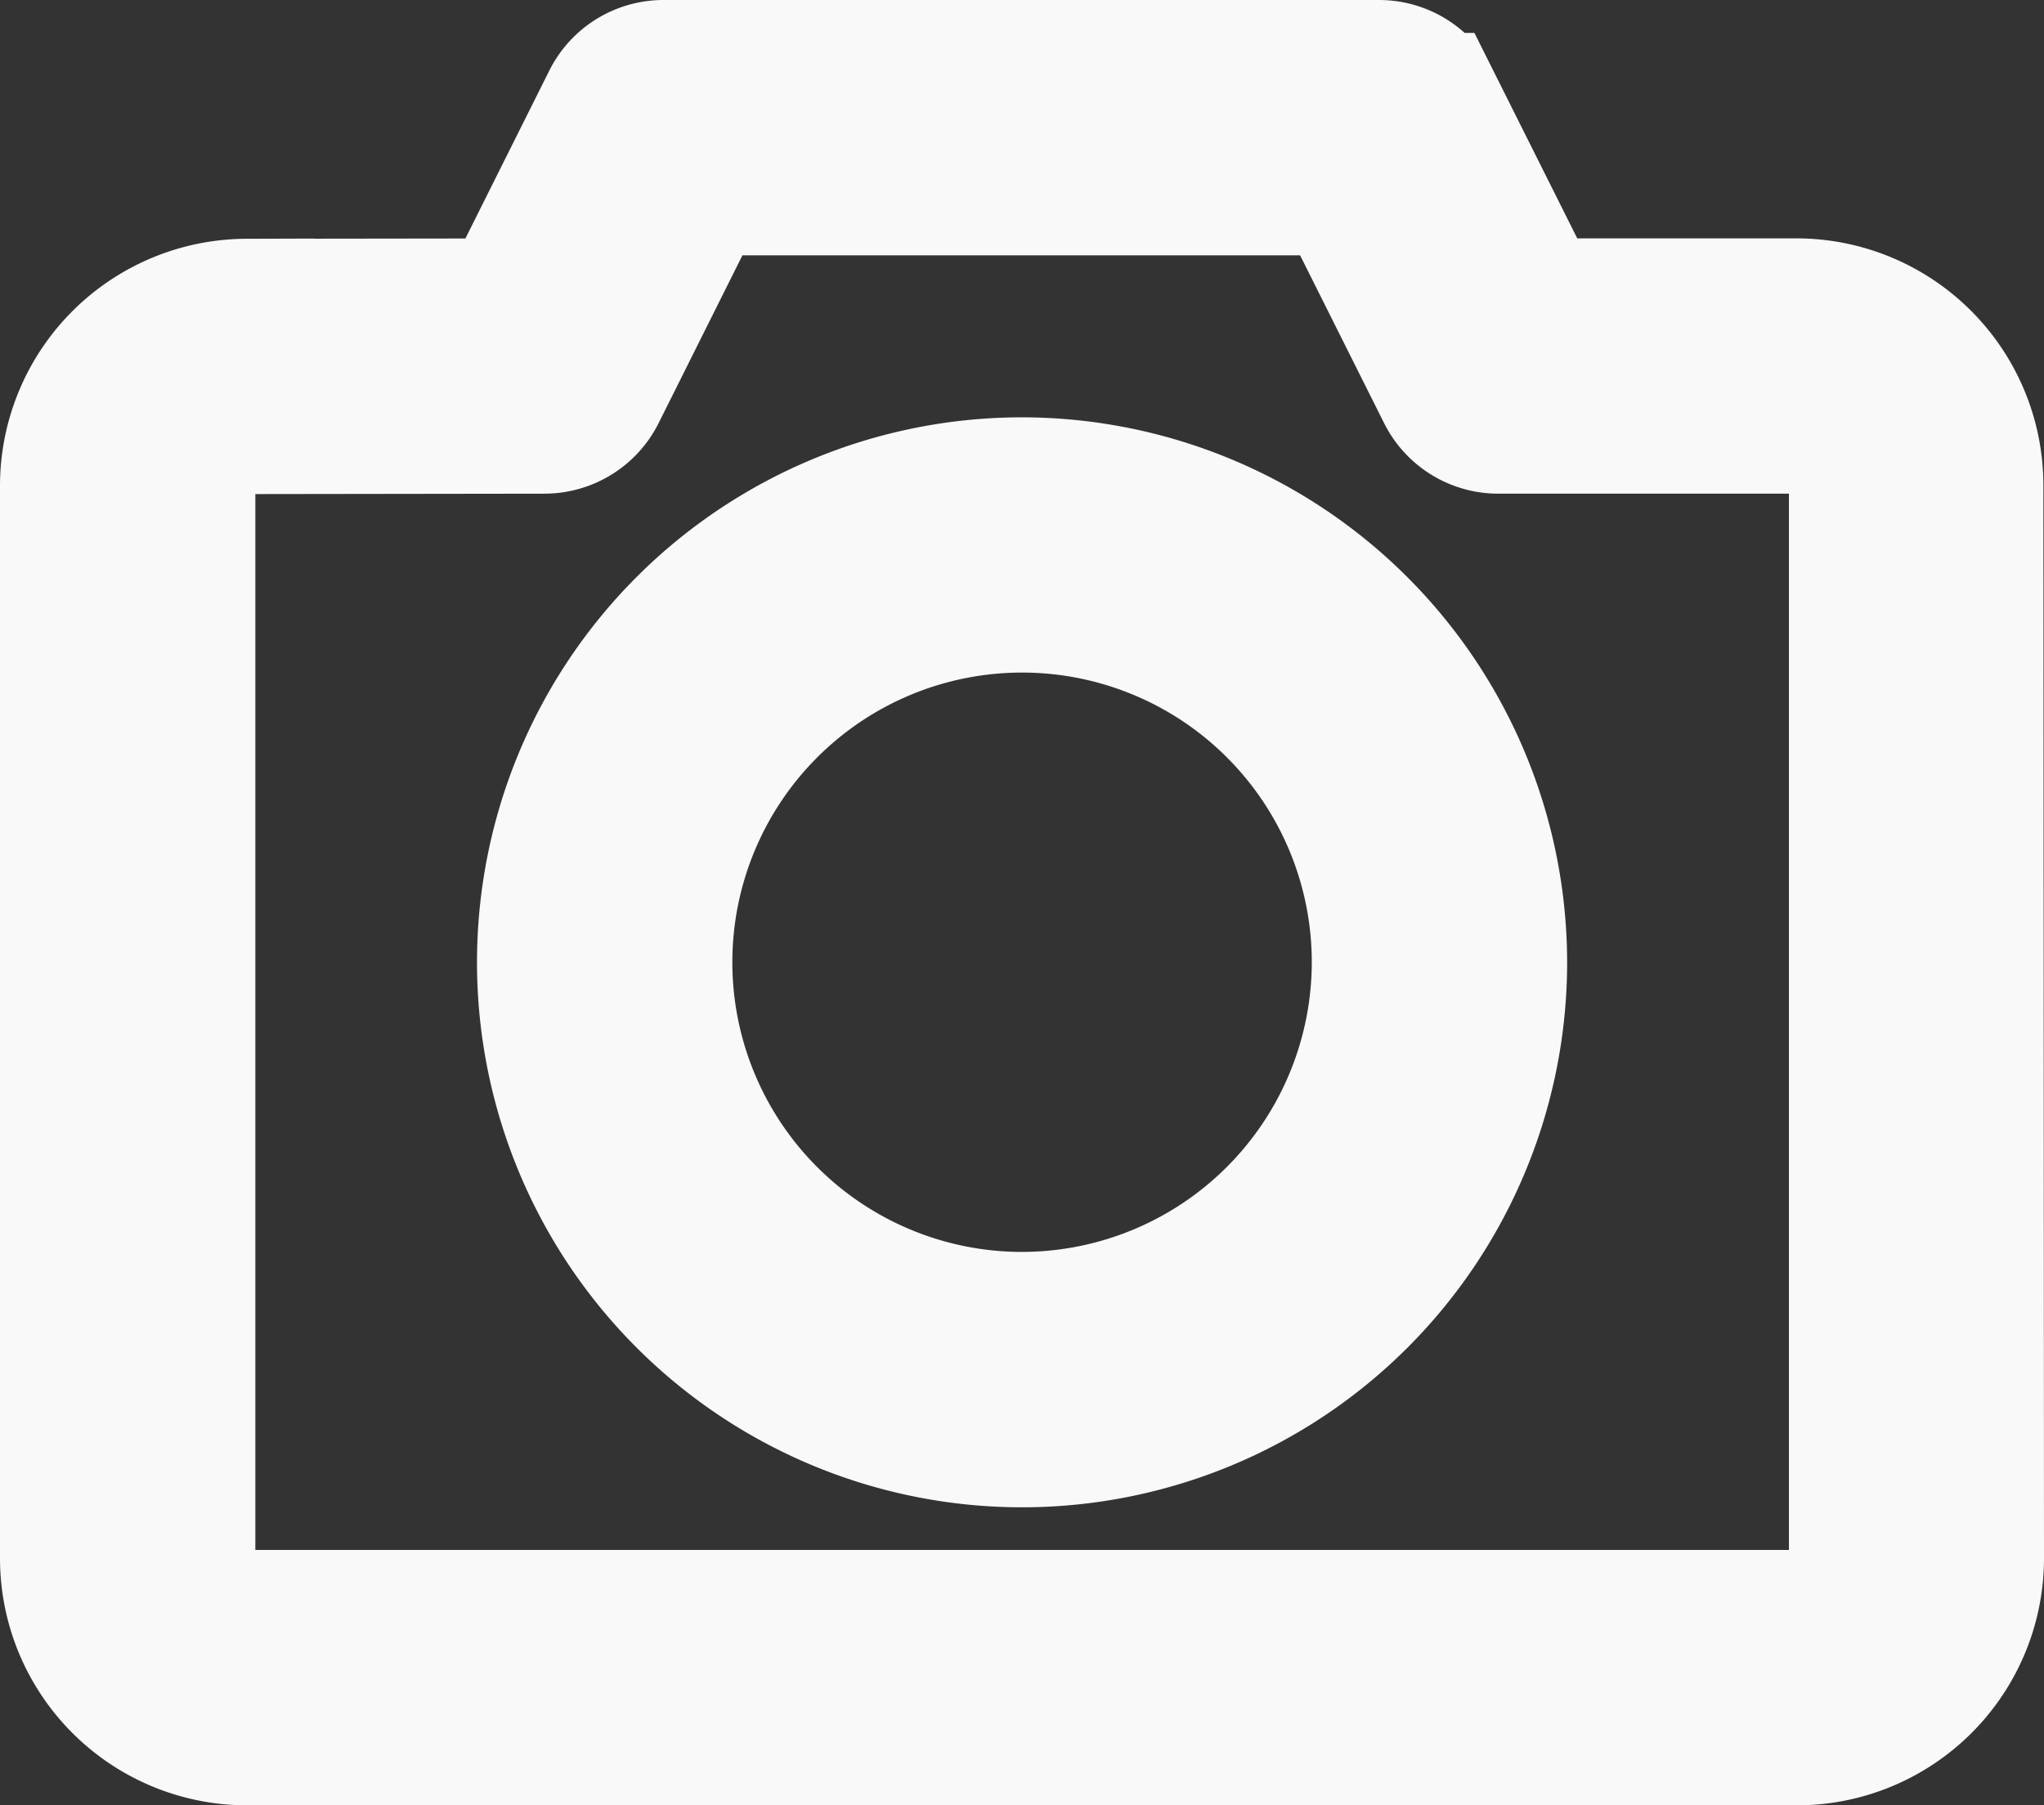 <svg xmlns="http://www.w3.org/2000/svg" xmlns:xlink="http://www.w3.org/1999/xlink" width="30.034" height="26.531" viewBox="0 0 30.034 26.531">
  <rect x="0" y="0" width="30.034" height="26.531" fill="#333333" stroke="none"/>
  <defs>
    <linearGradient id="linear-gradient" x1="0.5" x2="0.5" y2="1" gradientUnits="objectBoundingBox">
      <stop offset="0" stop-color="#6966e9"/>
      <stop offset="1" stop-color="#69b1e3"/>
    </linearGradient>
  </defs>
  <g id="_002-camera" data-name="002-camera" transform="translate(1 1)">
    <path id="Path_12" data-name="Path 12" d="M129.127,137.374a7.009,7.009,0,1,0,7.009,7.009A7.017,7.017,0,0,0,129.127,137.374Zm0,12.265a5.257,5.257,0,1,1,5.257-5.257A5.262,5.262,0,0,1,129.127,149.639Z" transform="translate(-115.109 -131.241)" stroke="#f9f9f9" stroke-width="2" fill="url(#linear-gradient)"/>
    <path id="Path_13" data-name="Path 13" d="M28.025,36.65A2.631,2.631,0,0,0,25.4,34.025H21.558l-1.511-3.019a.876.876,0,0,0-.784-.484H8.75a.876.876,0,0,0-.784.484l-1.509,3.02-3.833.005A2.632,2.632,0,0,0,0,36.659V52.426a2.631,2.631,0,0,0,2.628,2.627H25.406a2.632,2.632,0,0,0,2.628-2.629ZM25.406,53.3H2.628a.877.877,0,0,1-.876-.876V36.659a.877.877,0,0,1,.874-.876L7,35.777a.877.877,0,0,0,.783-.484l1.508-3.019h9.43l1.511,3.019a.876.876,0,0,0,.784.484H25.4a.886.886,0,0,1,.886.875V52.425A.878.878,0,0,1,25.406,53.3Z" transform="translate(0 -30.522)" stroke="#f9f9f9" stroke-width="2" fill="url(#linear-gradient)"/>
  </g>
</svg>
